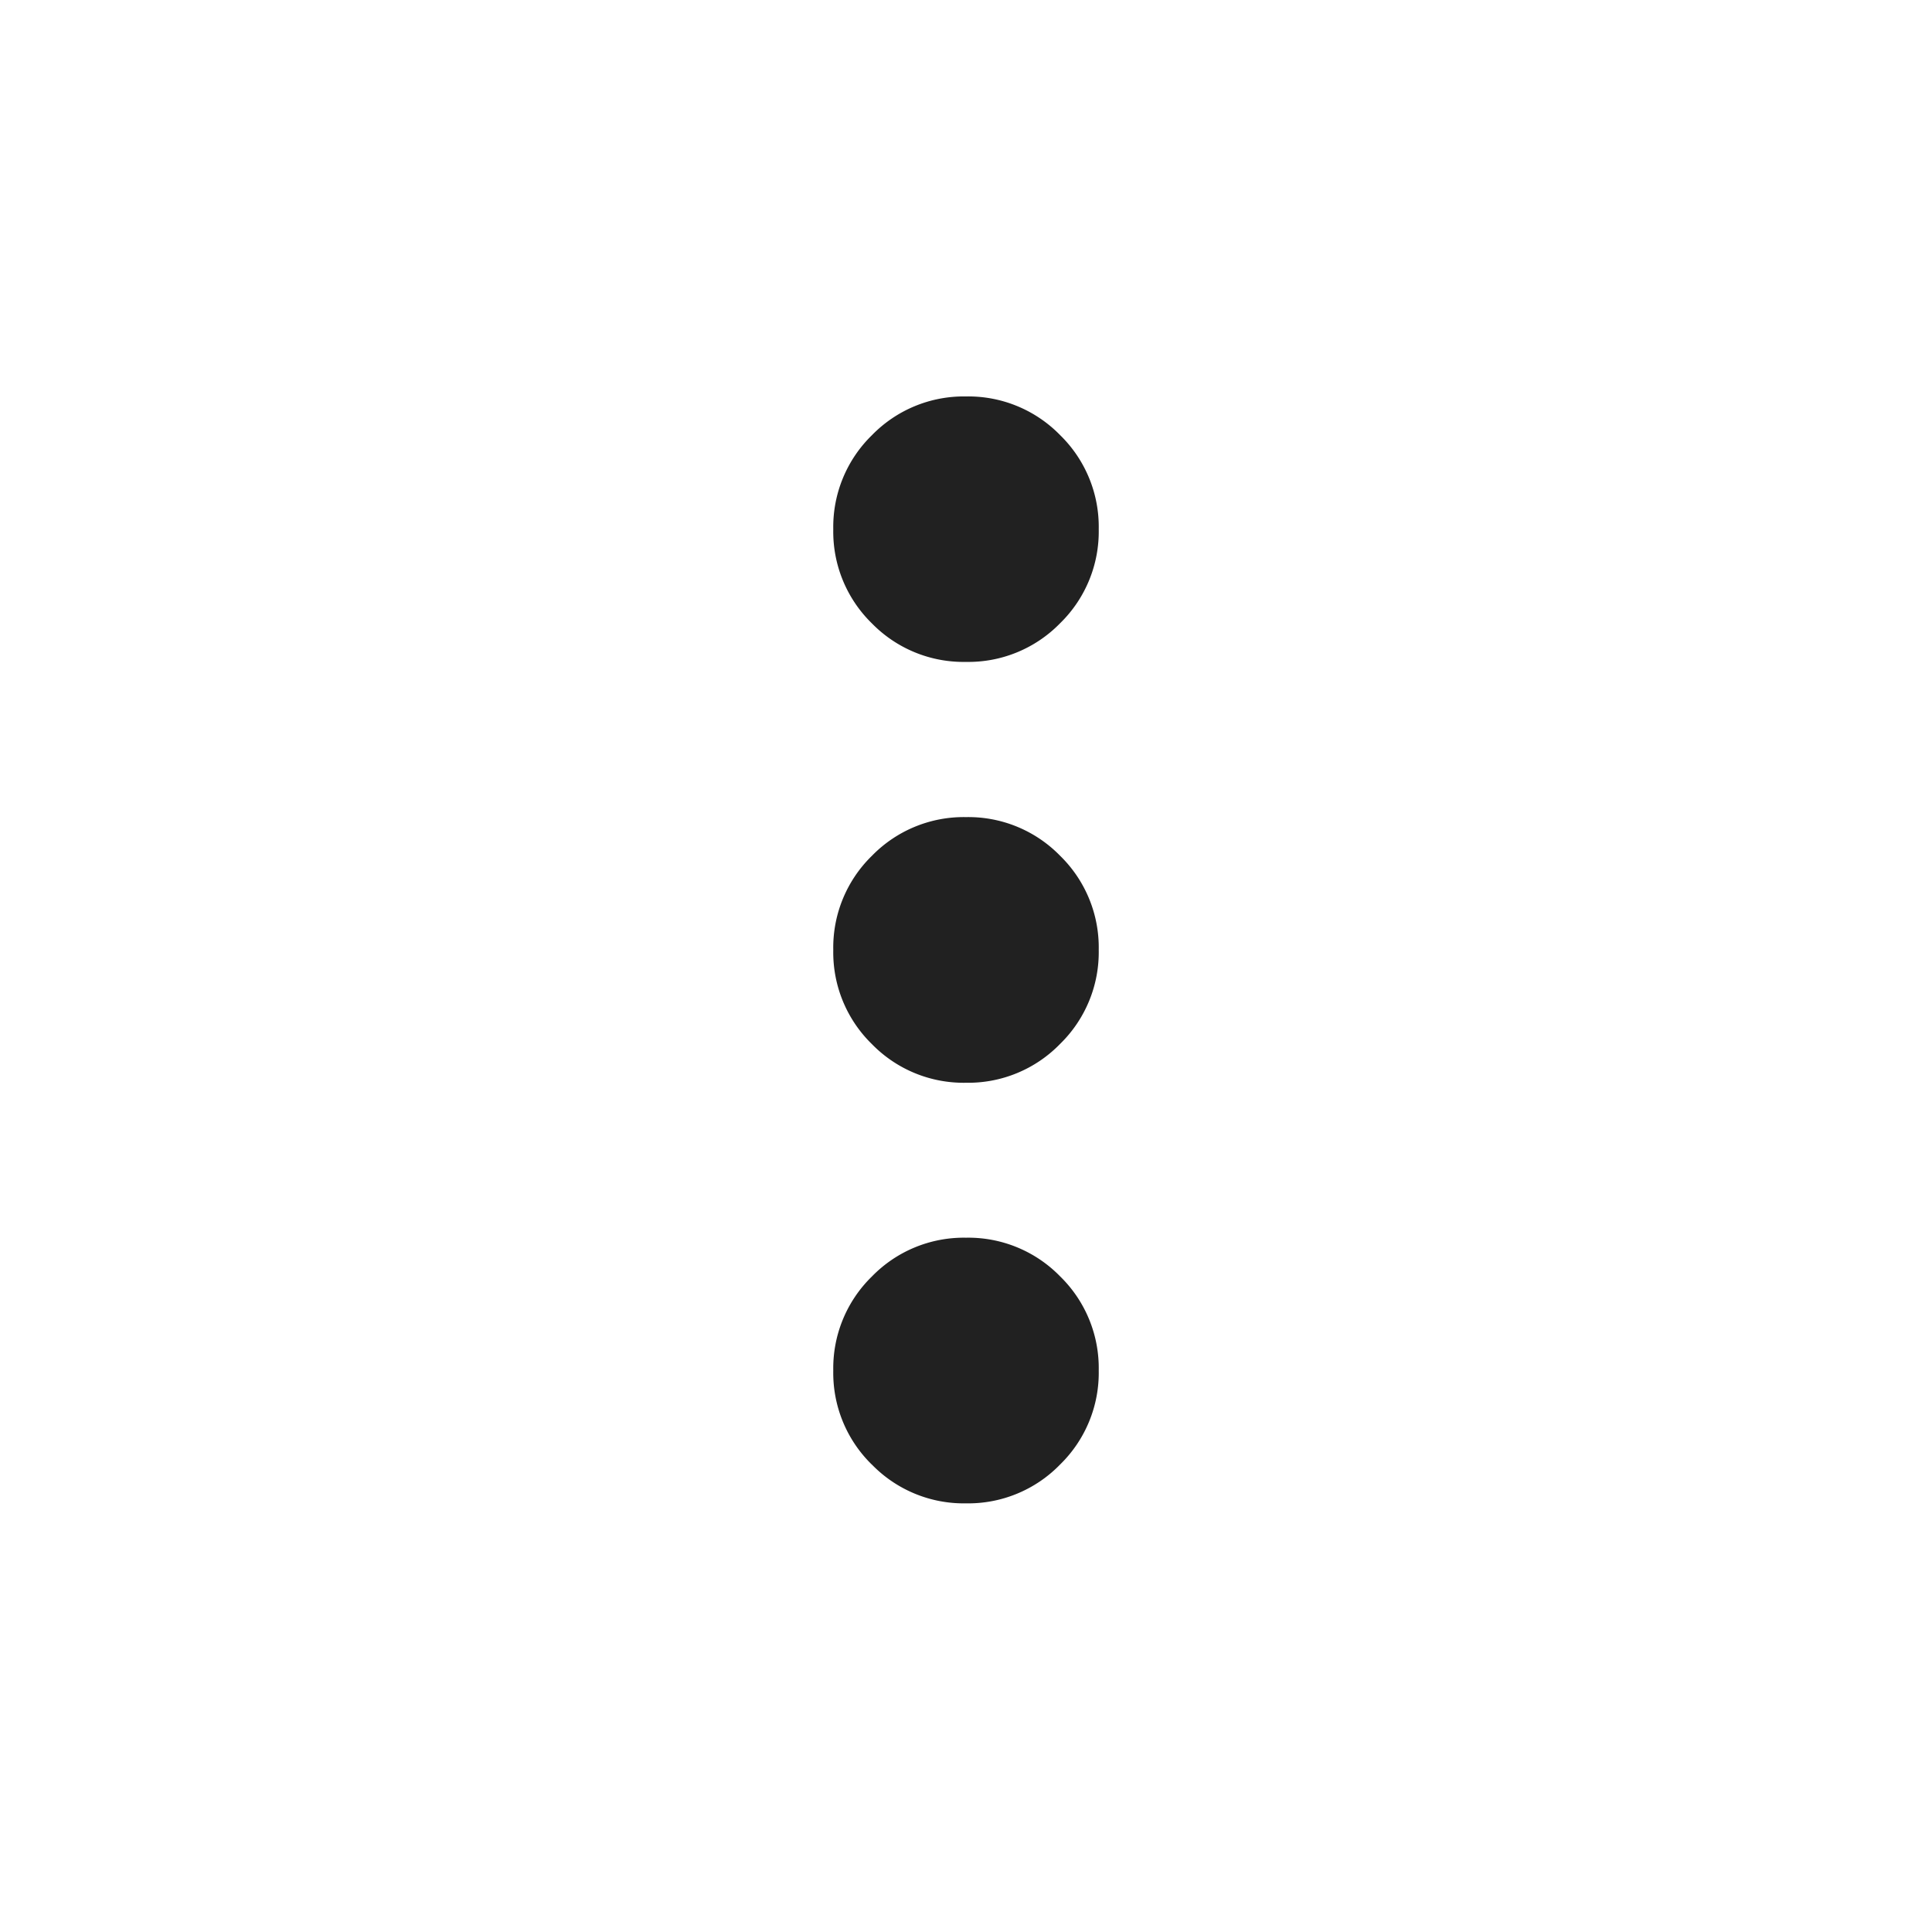 <svg xmlns="http://www.w3.org/2000/svg" xmlns:xlink="http://www.w3.org/1999/xlink" width="30" height="30" viewBox="0 0 30 30">
  <defs>
    <clipPath id="clip-path">
      <rect id="Rectangle_2450" data-name="Rectangle 2450" width="30" height="30" transform="translate(664 1905)" fill="#212121"/>
    </clipPath>
  </defs>
  <g id="Mask_Group_54" data-name="Mask Group 54" transform="translate(-664 -1905)" clip-path="url(#clip-path)">
    <path id="Path_10231" data-name="Path 10231" d="M-1.461-9.711A1.989,1.989,0,0,1,0-10.312a1.989,1.989,0,0,1,1.461.6,1.989,1.989,0,0,1,.6,1.461,1.989,1.989,0,0,1-.6,1.461A1.989,1.989,0,0,1,0-6.187a1.989,1.989,0,0,1-1.461-.6,1.989,1.989,0,0,1-.6-1.461A1.989,1.989,0,0,1-1.461-9.711Zm0-3.609a1.989,1.989,0,0,1-.6-1.461,1.989,1.989,0,0,1,.6-1.461A1.989,1.989,0,0,1,0-16.844a1.989,1.989,0,0,1,1.461.6,1.989,1.989,0,0,1,.6,1.461,1.989,1.989,0,0,1-.6,1.461,1.989,1.989,0,0,1-1.461.6A1.989,1.989,0,0,1-1.461-13.32Zm0,13.063a1.989,1.989,0,0,1-.6-1.461,1.989,1.989,0,0,1,.6-1.461A1.989,1.989,0,0,1,0-3.781a1.989,1.989,0,0,1,1.461.6,1.989,1.989,0,0,1,.6,1.461,1.989,1.989,0,0,1-.6,1.461A1.989,1.989,0,0,1,0,.344,1.989,1.989,0,0,1-1.461-.258Z" transform="translate(679 1928)" fill="#212121"/>
  </g>
</svg>
